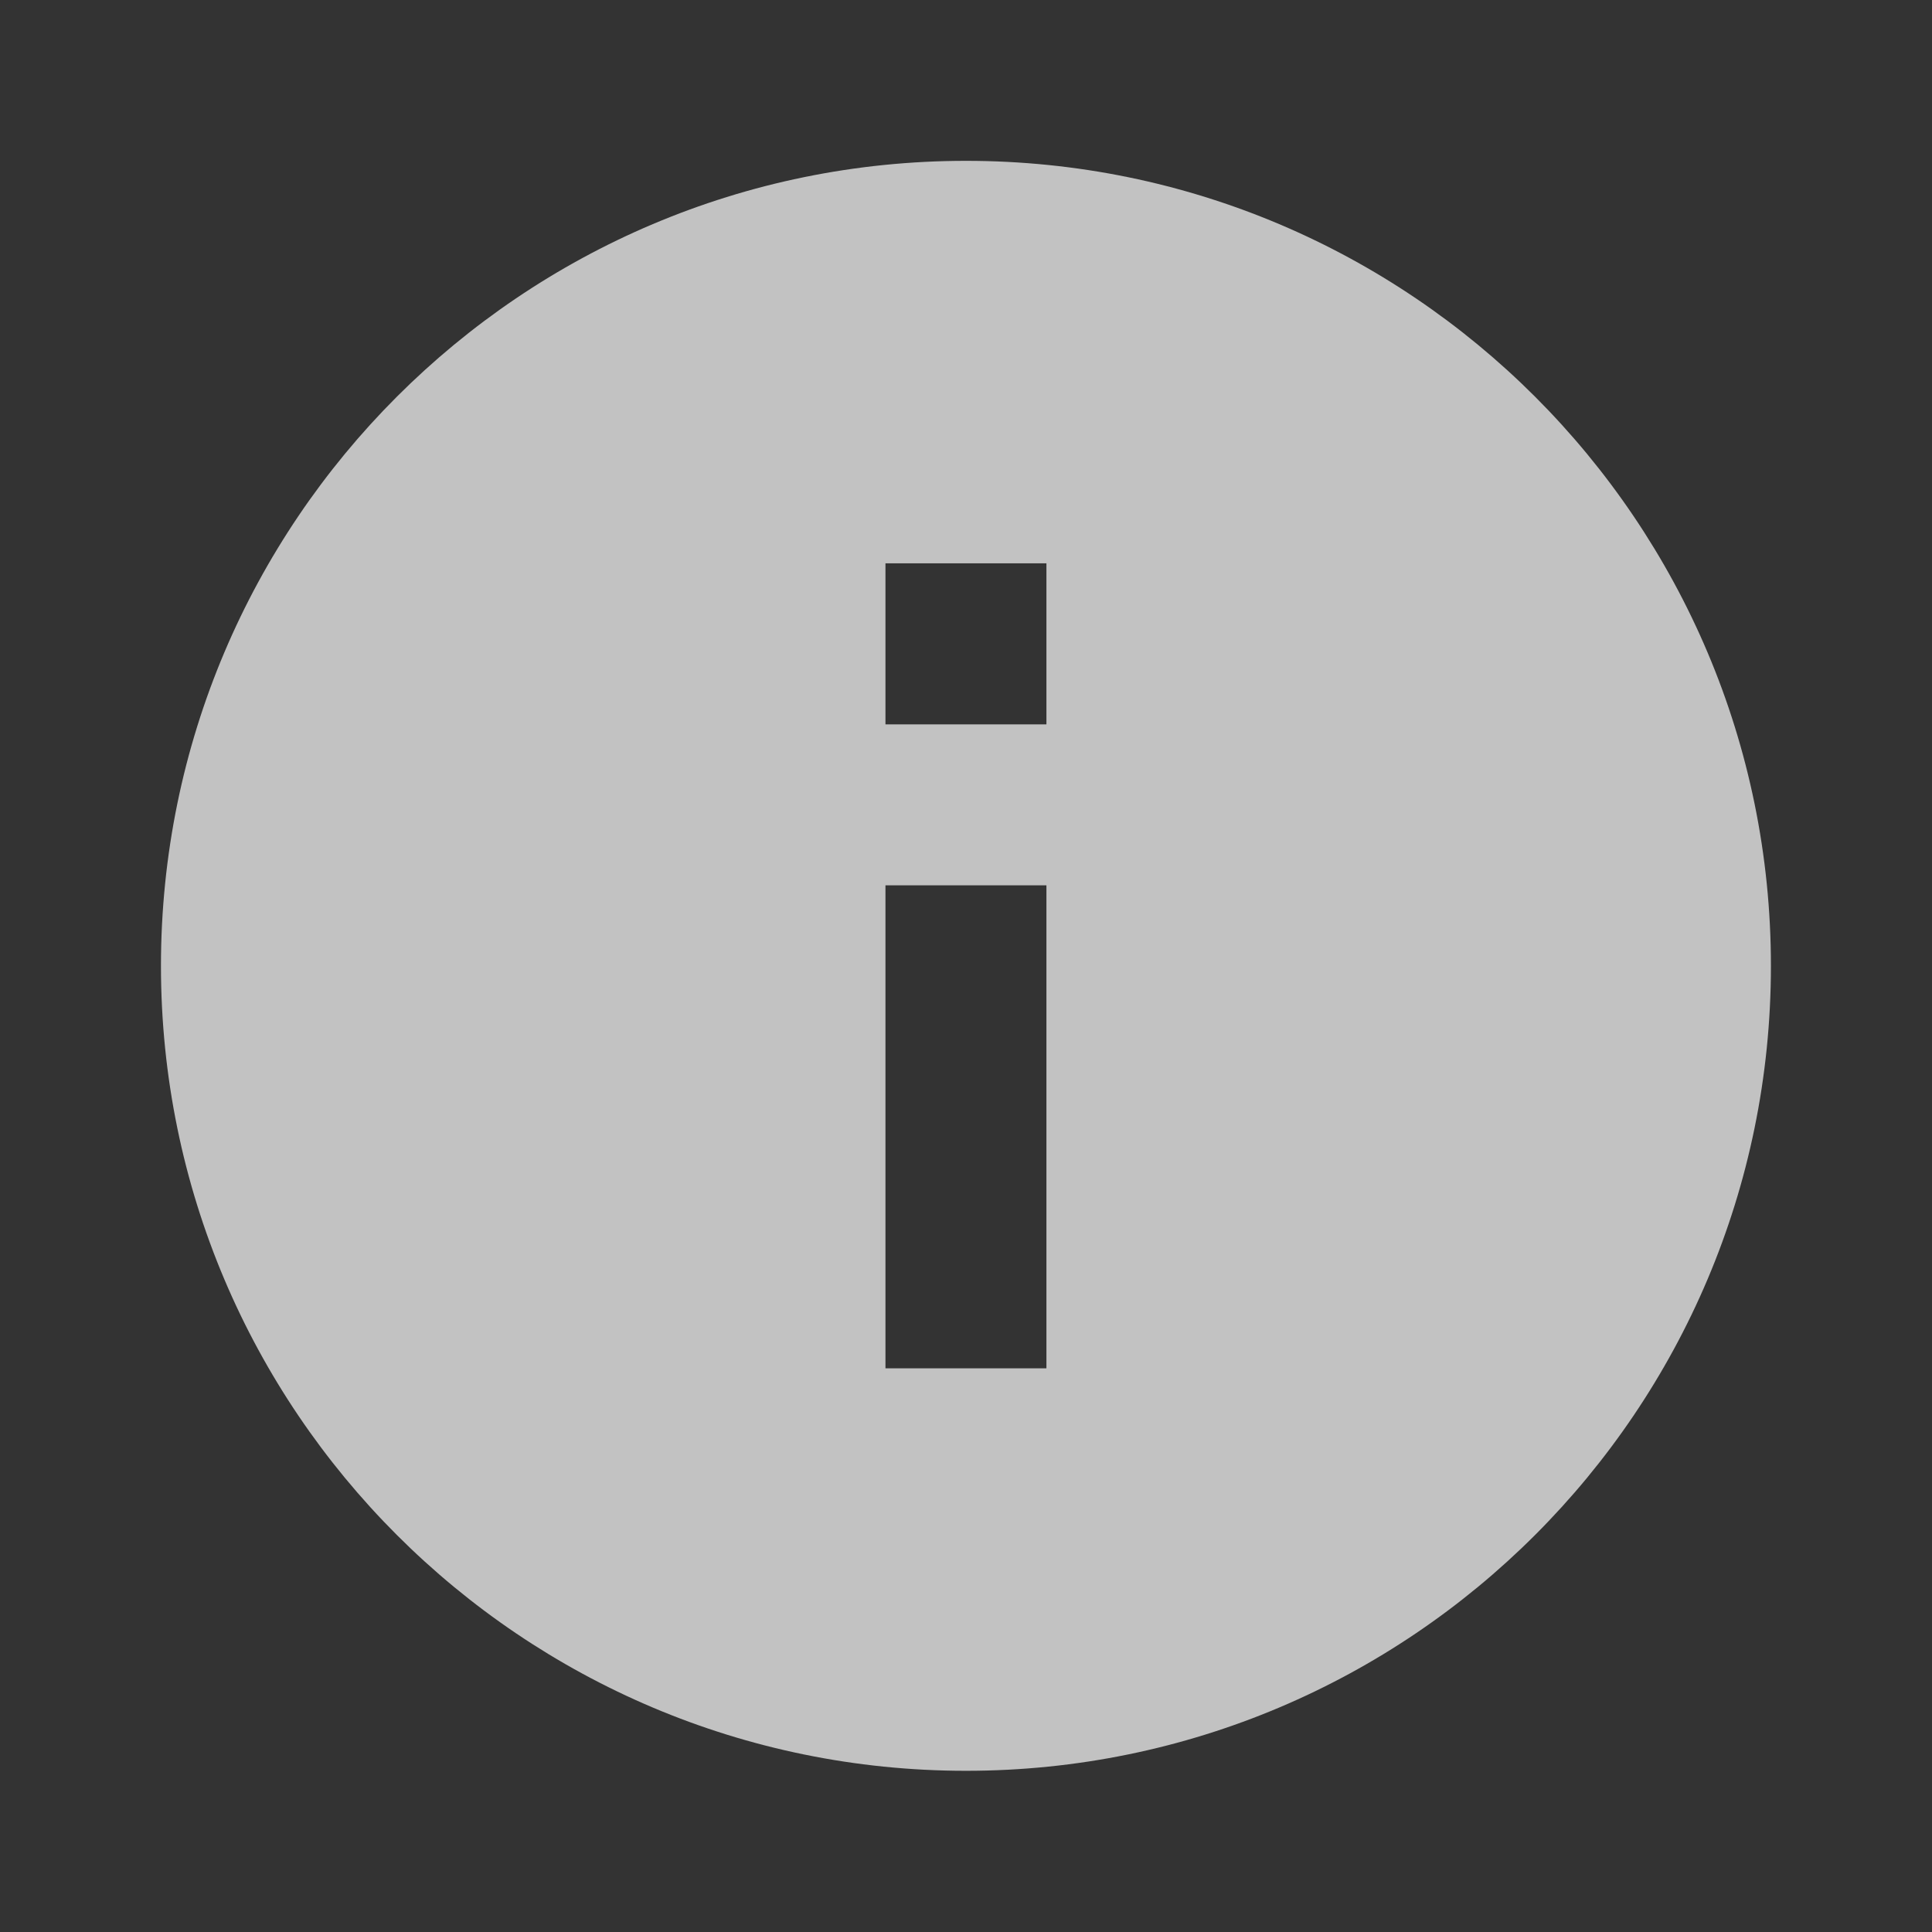 <svg width="16" height="16" viewBox="0 0 16 16" fill="none" xmlns="http://www.w3.org/2000/svg">
<rect x="0" y="0" width="16" height="16" fill="#333333" stroke="none"/>
<g clip-path="url(#clip0_12710_186634)">
<path d="M8 1.332C4.32 1.332 1.333 4.319 1.333 7.999C1.333 11.679 4.32 14.665 8 14.665C11.68 14.665 14.666 11.679 14.666 7.999C14.666 4.319 11.68 1.332 8 1.332ZM8.666 11.332H7.333V7.332H8.666V11.332ZM8.666 5.999H7.333V4.665H8.666V5.999Z" fill="white" fill-opacity="0.7"/>
</g>
<defs>
<clipPath id="clip0_12710_186634">
<rect width="16" height="16" fill="white"/>
</clipPath>
</defs>
</svg>
